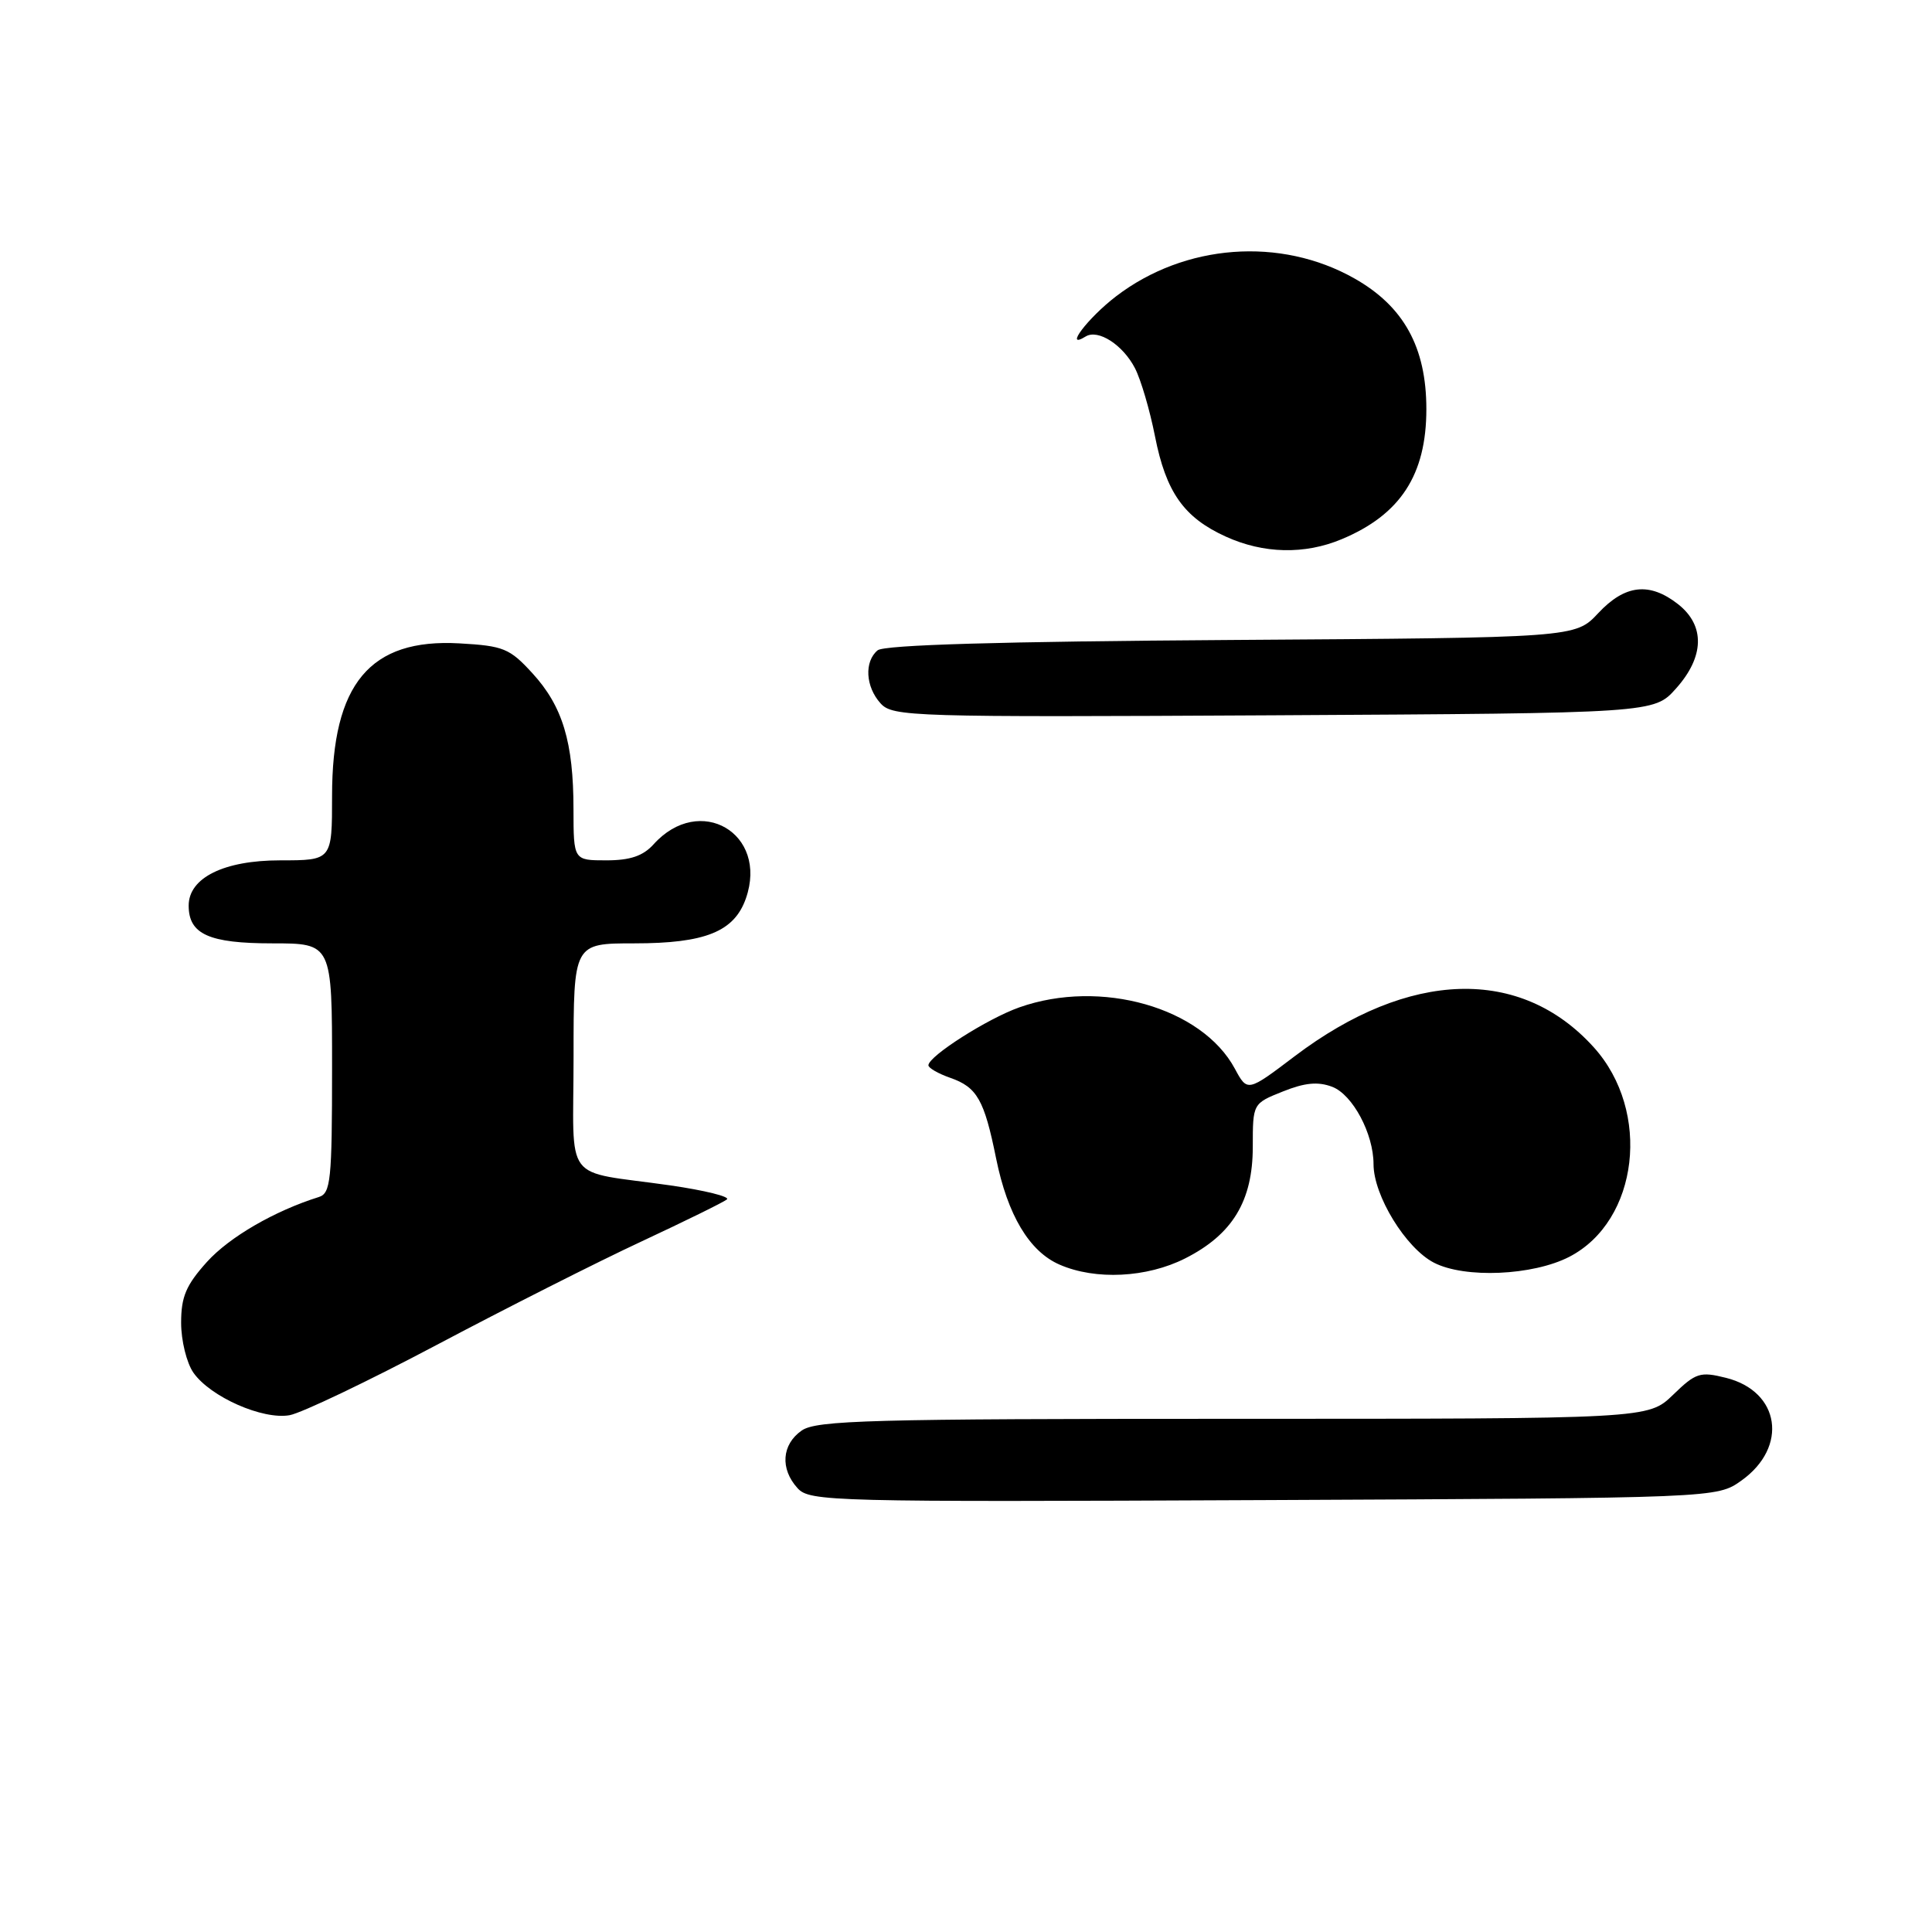 <?xml version="1.0" encoding="UTF-8" standalone="no"?>
<!DOCTYPE svg PUBLIC "-//W3C//DTD SVG 1.1//EN" "http://www.w3.org/Graphics/SVG/1.1/DTD/svg11.dtd" >
<svg xmlns="http://www.w3.org/2000/svg" xmlns:xlink="http://www.w3.org/1999/xlink" version="1.1" viewBox="0 0 256 256">
 <g >
 <path fill="currentColor"
d=" M 230.75 196.18 C 236.98 191.74 235.88 184.36 228.70 182.57 C 225.27 181.71 224.70 181.90 221.69 184.82 C 218.40 188.00 218.40 188.00 163.42 188.00 C 115.28 188.00 108.17 188.19 106.22 189.56 C 103.58 191.41 103.35 194.63 105.68 197.19 C 107.28 198.96 110.04 199.03 167.43 198.77 C 227.50 198.50 227.50 198.50 230.75 196.18 Z  M 57.88 178.20 C 67.02 173.36 79.22 167.19 85.00 164.50 C 90.78 161.80 95.87 159.30 96.32 158.93 C 96.77 158.57 93.39 157.73 88.82 157.07 C 74.35 155.00 76.00 157.20 76.00 139.98 C 76.00 125.00 76.00 125.00 84.05 125.00 C 93.45 125.00 97.30 123.45 98.84 119.03 C 101.84 110.42 92.71 105.09 86.60 111.88 C 85.21 113.42 83.50 114.00 80.35 114.00 C 76.00 114.00 76.00 114.00 75.99 107.25 C 75.99 98.33 74.55 93.58 70.55 89.21 C 67.53 85.91 66.72 85.58 60.88 85.25 C 49.02 84.58 44.00 90.60 44.00 105.46 C 44.00 114.00 44.00 114.00 37.13 114.00 C 29.67 114.00 25.00 116.31 25.00 120.00 C 25.00 123.79 27.69 125.00 36.07 125.00 C 44.00 125.00 44.00 125.00 44.00 141.53 C 44.00 156.40 43.82 158.12 42.25 158.61 C 36.38 160.45 30.42 163.90 27.43 167.20 C 24.65 170.29 24.00 171.82 24.00 175.28 C 24.00 177.63 24.73 180.60 25.63 181.89 C 27.88 185.10 34.82 188.16 38.38 187.52 C 39.96 187.23 48.74 183.04 57.88 178.20 Z  M 157.03 166.75 C 163.31 163.58 166.00 159.14 166.00 151.96 C 166.00 146.22 166.00 146.22 169.98 144.63 C 172.90 143.46 174.64 143.29 176.53 144.01 C 179.23 145.04 182.00 150.22 182.00 154.26 C 182.00 158.42 186.27 165.38 190.00 167.31 C 194.08 169.42 203.11 169.03 207.95 166.53 C 217.14 161.77 218.84 147.26 211.19 138.78 C 201.51 128.05 186.72 128.48 171.56 139.95 C 165.29 144.70 165.29 144.70 163.62 141.60 C 159.25 133.49 145.85 129.67 135.07 133.48 C 130.87 134.96 123.06 139.93 123.02 141.15 C 123.01 141.51 124.32 142.26 125.92 142.82 C 129.47 144.06 130.42 145.73 131.99 153.50 C 133.51 161.00 136.39 165.83 140.40 167.57 C 145.16 169.65 151.96 169.31 157.03 166.75 Z  M 222.08 91.23 C 225.85 87.02 225.95 82.90 222.37 80.07 C 218.57 77.09 215.32 77.45 211.77 81.25 C 208.73 84.50 208.73 84.50 163.16 84.80 C 132.57 85.00 117.16 85.45 116.29 86.17 C 114.50 87.66 114.68 90.99 116.68 93.20 C 118.28 94.97 120.74 95.04 168.76 94.78 C 219.17 94.50 219.17 94.50 222.08 91.23 Z  M 177.77 71.45 C 185.56 68.20 189.00 62.92 189.00 54.21 C 189.00 46.02 186.01 40.59 179.46 36.89 C 169.66 31.35 156.99 32.30 147.89 39.26 C 144.15 42.12 140.89 46.42 143.85 44.59 C 145.50 43.57 148.79 45.69 150.39 48.79 C 151.17 50.30 152.36 54.35 153.04 57.80 C 154.50 65.22 156.87 68.58 162.42 71.10 C 167.42 73.38 172.87 73.50 177.77 71.45 Z "/>
</g>
</svg>